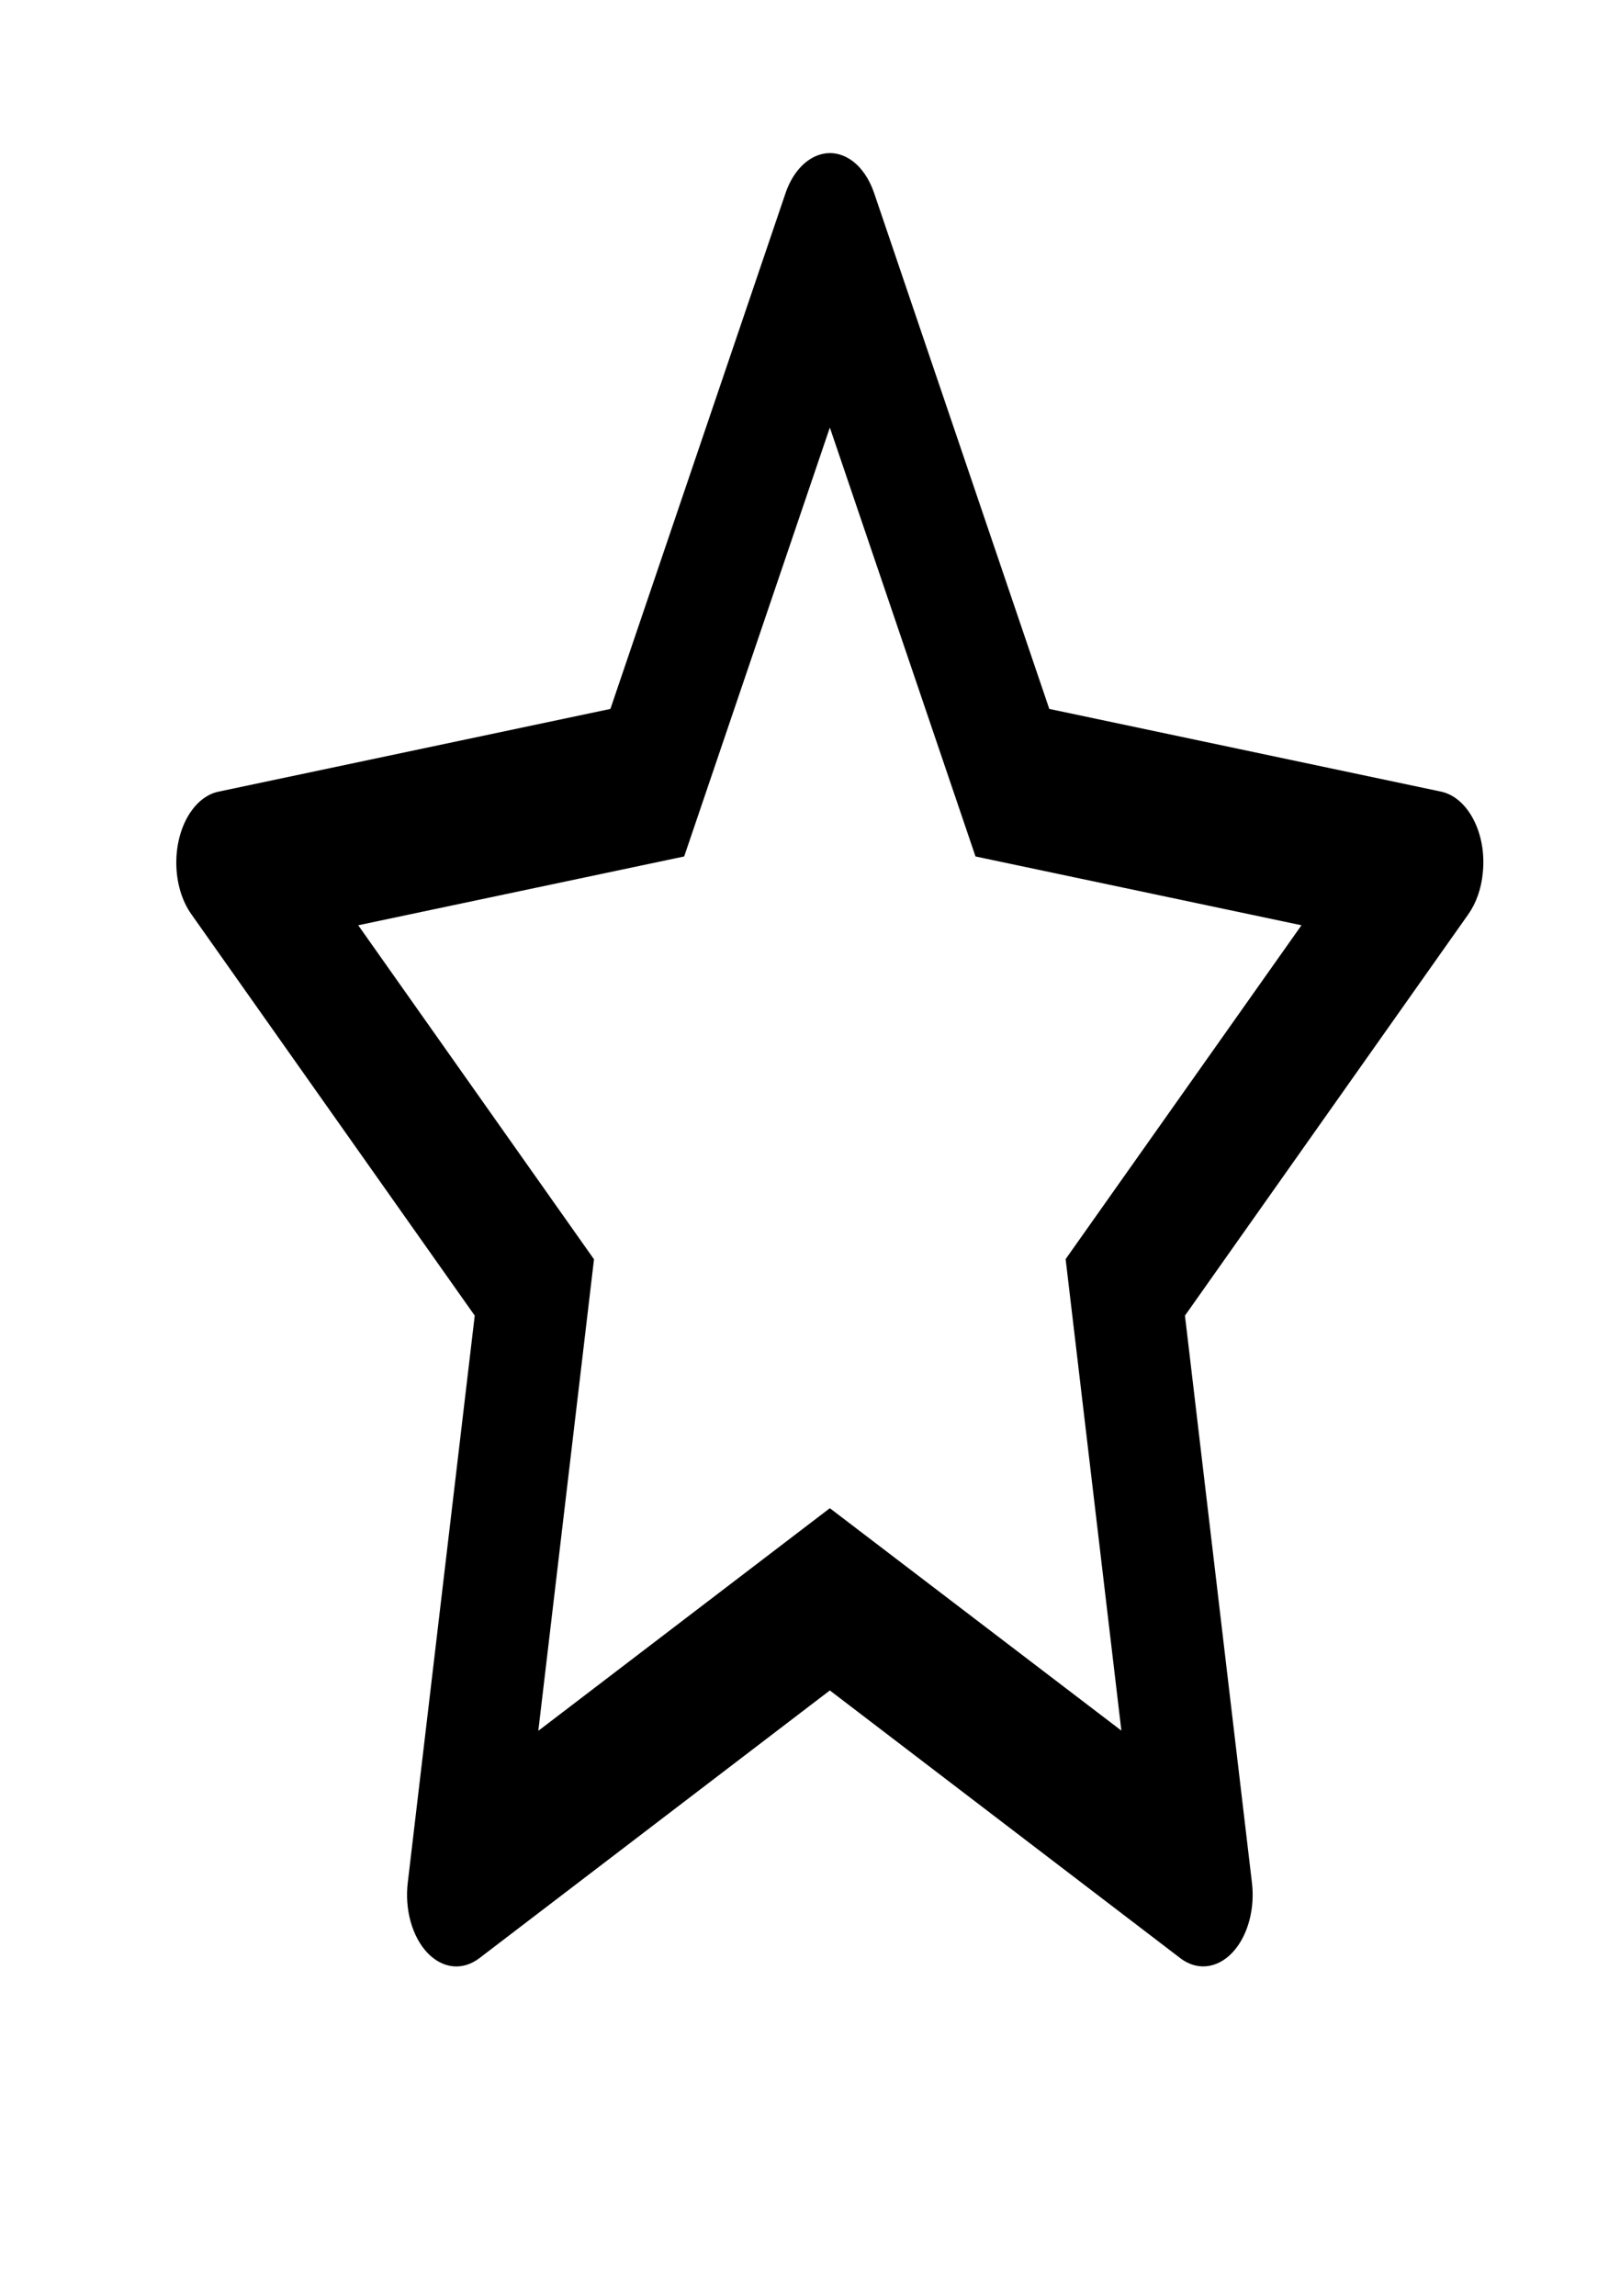 <svg width="inherit" height="inherit" viewBox="0 0 24 34" fill="inherit" xmlns="http://www.w3.org/2000/svg">
<path d="M21.35 11.724L15.545 10.499L12.95 2.859C12.879 2.65 12.763 2.48 12.619 2.377C12.257 2.118 11.818 2.334 11.638 2.859L9.043 10.499L3.238 11.724C3.078 11.757 2.931 11.867 2.819 12.033C2.684 12.235 2.609 12.507 2.612 12.789C2.614 13.071 2.694 13.34 2.833 13.537L7.033 19.484L6.041 27.881C6.018 28.076 6.032 28.277 6.084 28.461C6.135 28.644 6.221 28.803 6.331 28.92C6.442 29.036 6.572 29.106 6.709 29.12C6.845 29.134 6.981 29.092 7.102 29L12.294 25.035L17.486 29C17.628 29.109 17.793 29.146 17.95 29.106C18.348 29.006 18.616 28.458 18.547 27.881L17.555 19.484L21.755 13.537C21.869 13.374 21.945 13.162 21.967 12.929C22.029 12.348 21.75 11.81 21.35 11.724ZM15.787 18.647L16.613 25.63L12.294 22.336L7.975 25.633L8.8 18.65L5.307 13.703L10.136 12.684L12.294 6.332L14.452 12.684L19.281 13.703L15.787 18.647Z" fill="inherit"/>
</svg>
